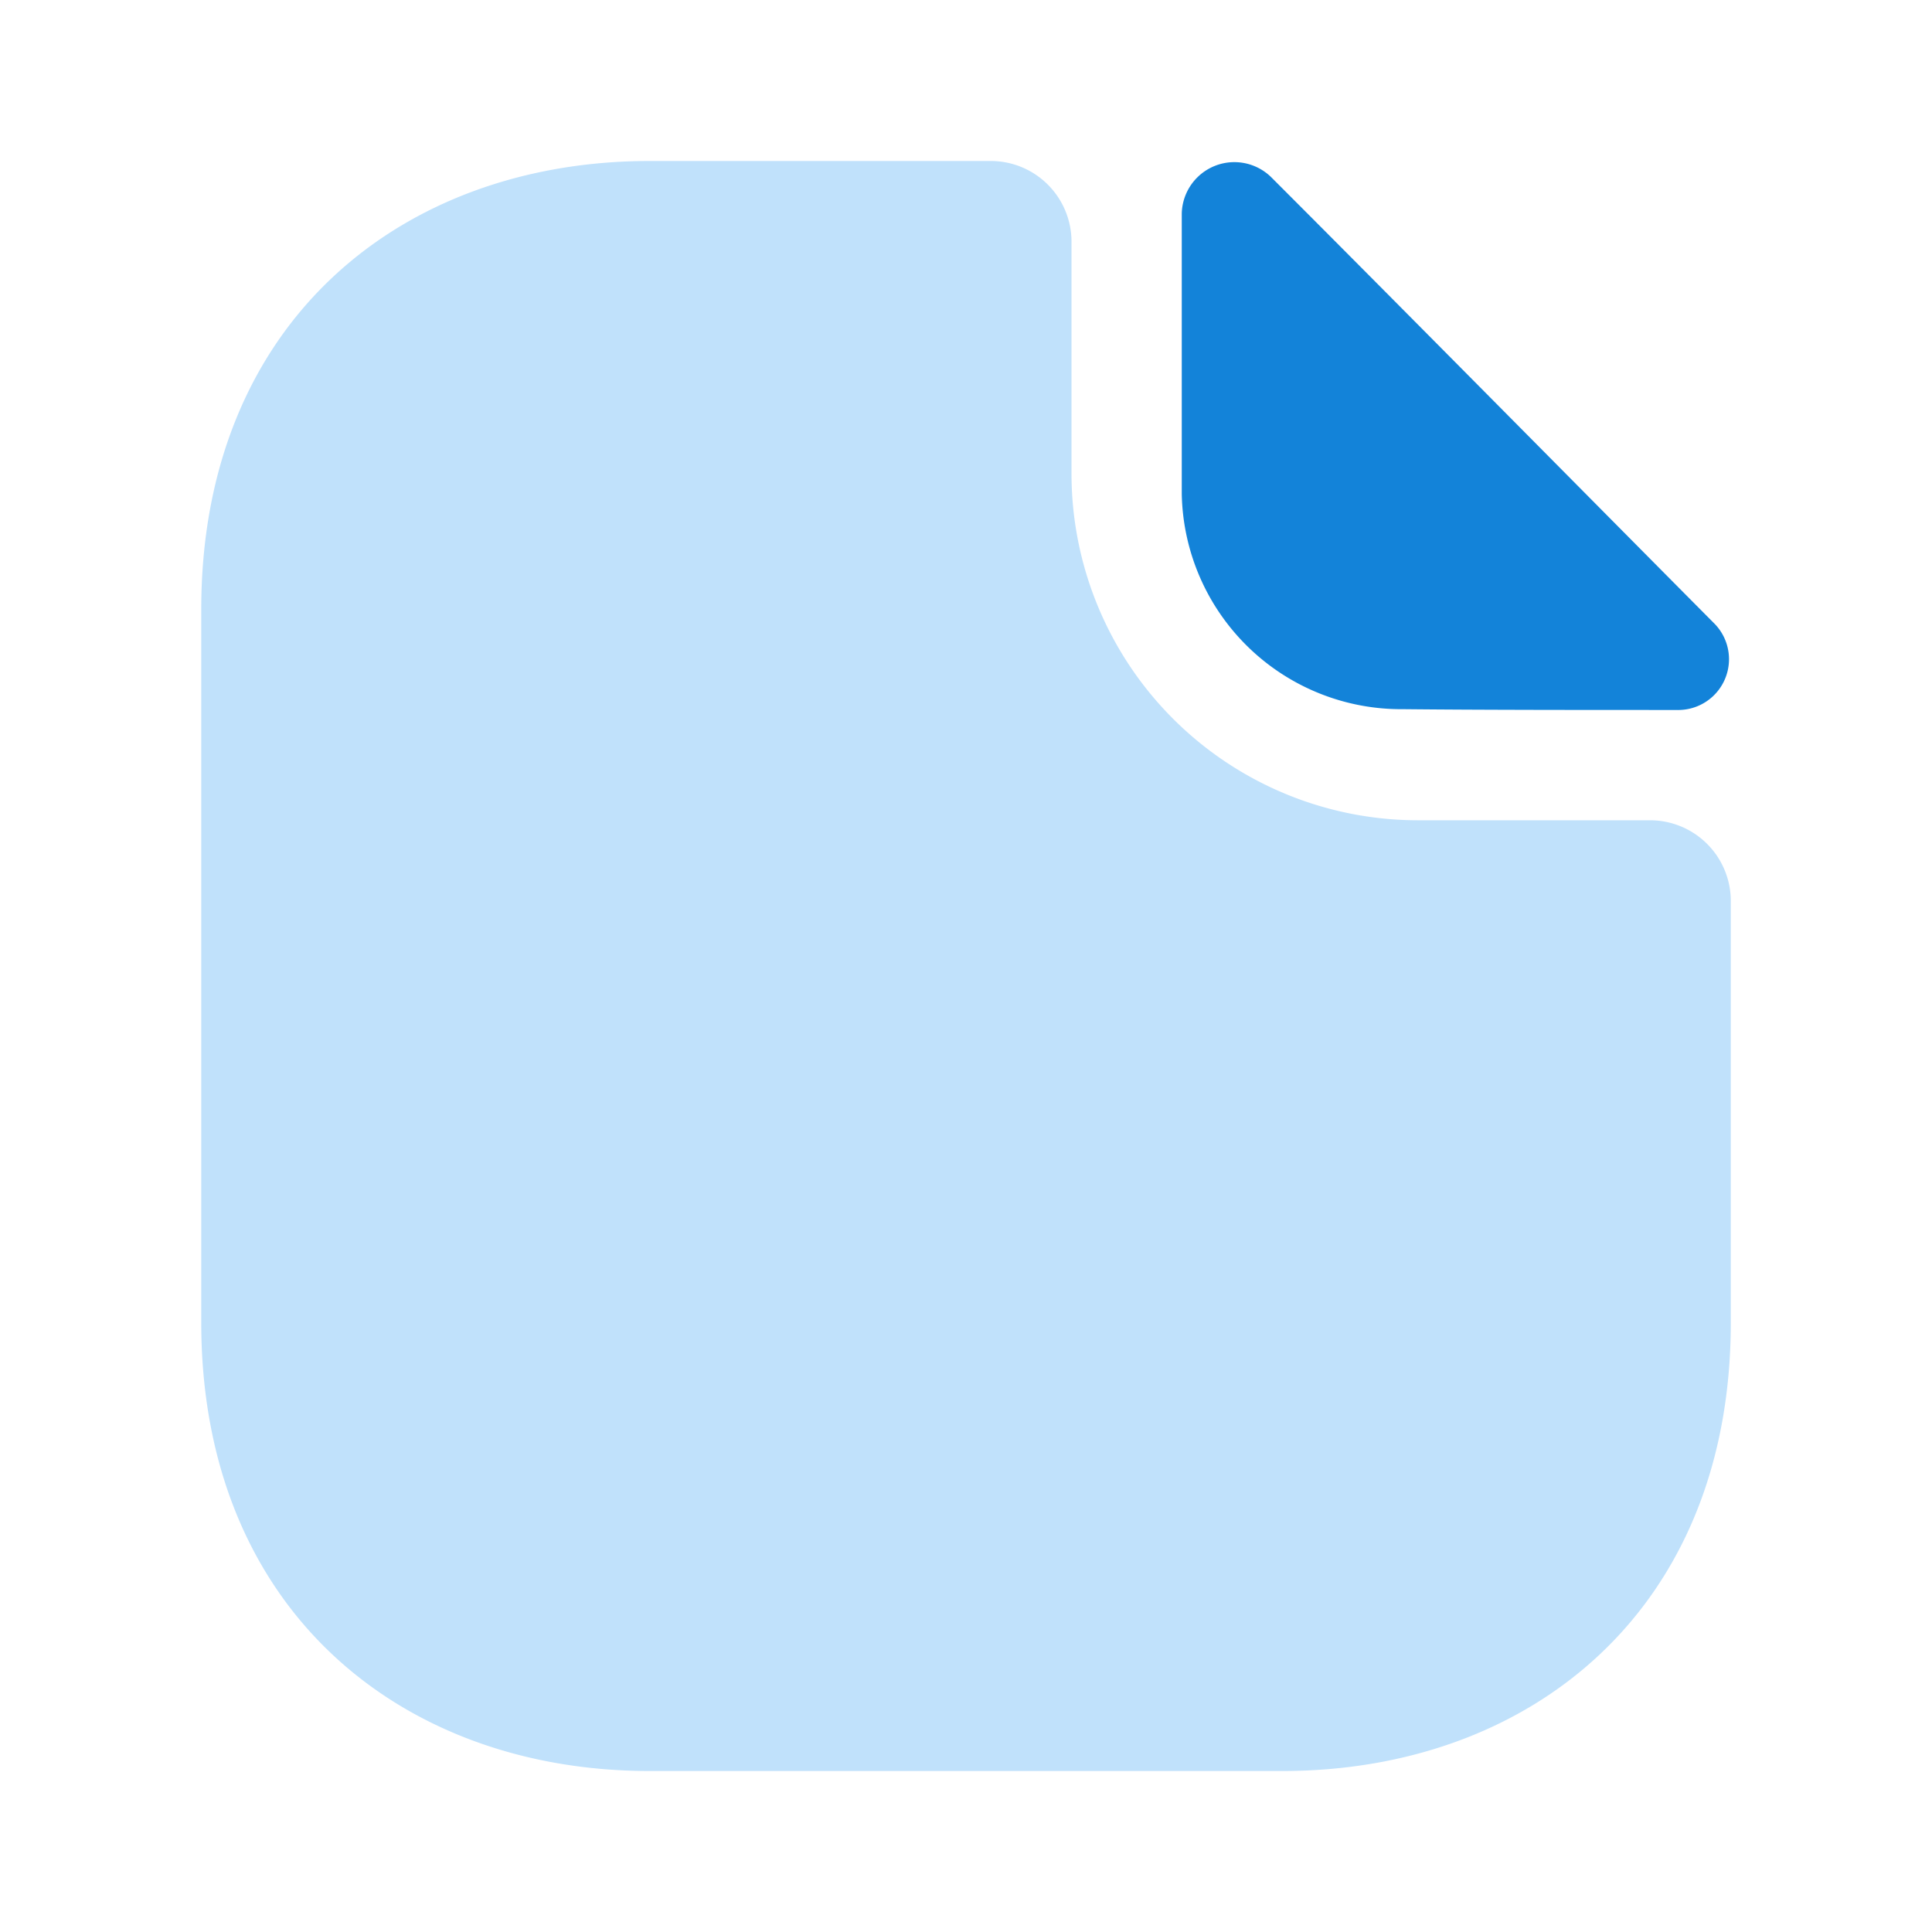 <svg xmlns="http://www.w3.org/2000/svg" width="41.126" height="41.126" viewBox="0 0 41.126 41.126">
  <g id="vuesax_bold_document" data-name="vuesax/bold/document" transform="translate(-108 -188)">
    <g id="document" transform="translate(108 188)">
      <path id="Vector" d="M30.845,14.034H25.893a7.379,7.379,0,0,1-7.368-7.368V1.714A1.719,1.719,0,0,0,16.81,0H9.545C4.267,0,0,3.427,0,9.545V24.727c0,6.118,4.267,9.545,9.545,9.545H23.014c5.278,0,9.545-3.427,9.545-9.545V15.748A1.719,1.719,0,0,0,30.845,14.034Z" transform="translate(4.284 3.427)" fill="#c0e1fb"/>
      <path id="Vector-2" data-name="Vector" d="M1.919.334A1.12,1.12,0,0,0,0,1.088v5.98a4.671,4.671,0,0,0,4.712,4.575c1.628.017,3.89.017,5.826.017a1.081,1.081,0,0,0,.805-1.834C8.876,7.343,4.455,2.87,1.919.334Z" transform="translate(25.156 3.453)" fill="#1383d9"/>
      <path id="Vector-3" data-name="Vector" d="M0,0H41.126V41.126H0Z" transform="translate(41.126 41.126) rotate(180)" fill="none" opacity="0"/>
    </g>
  </g>
</svg>
